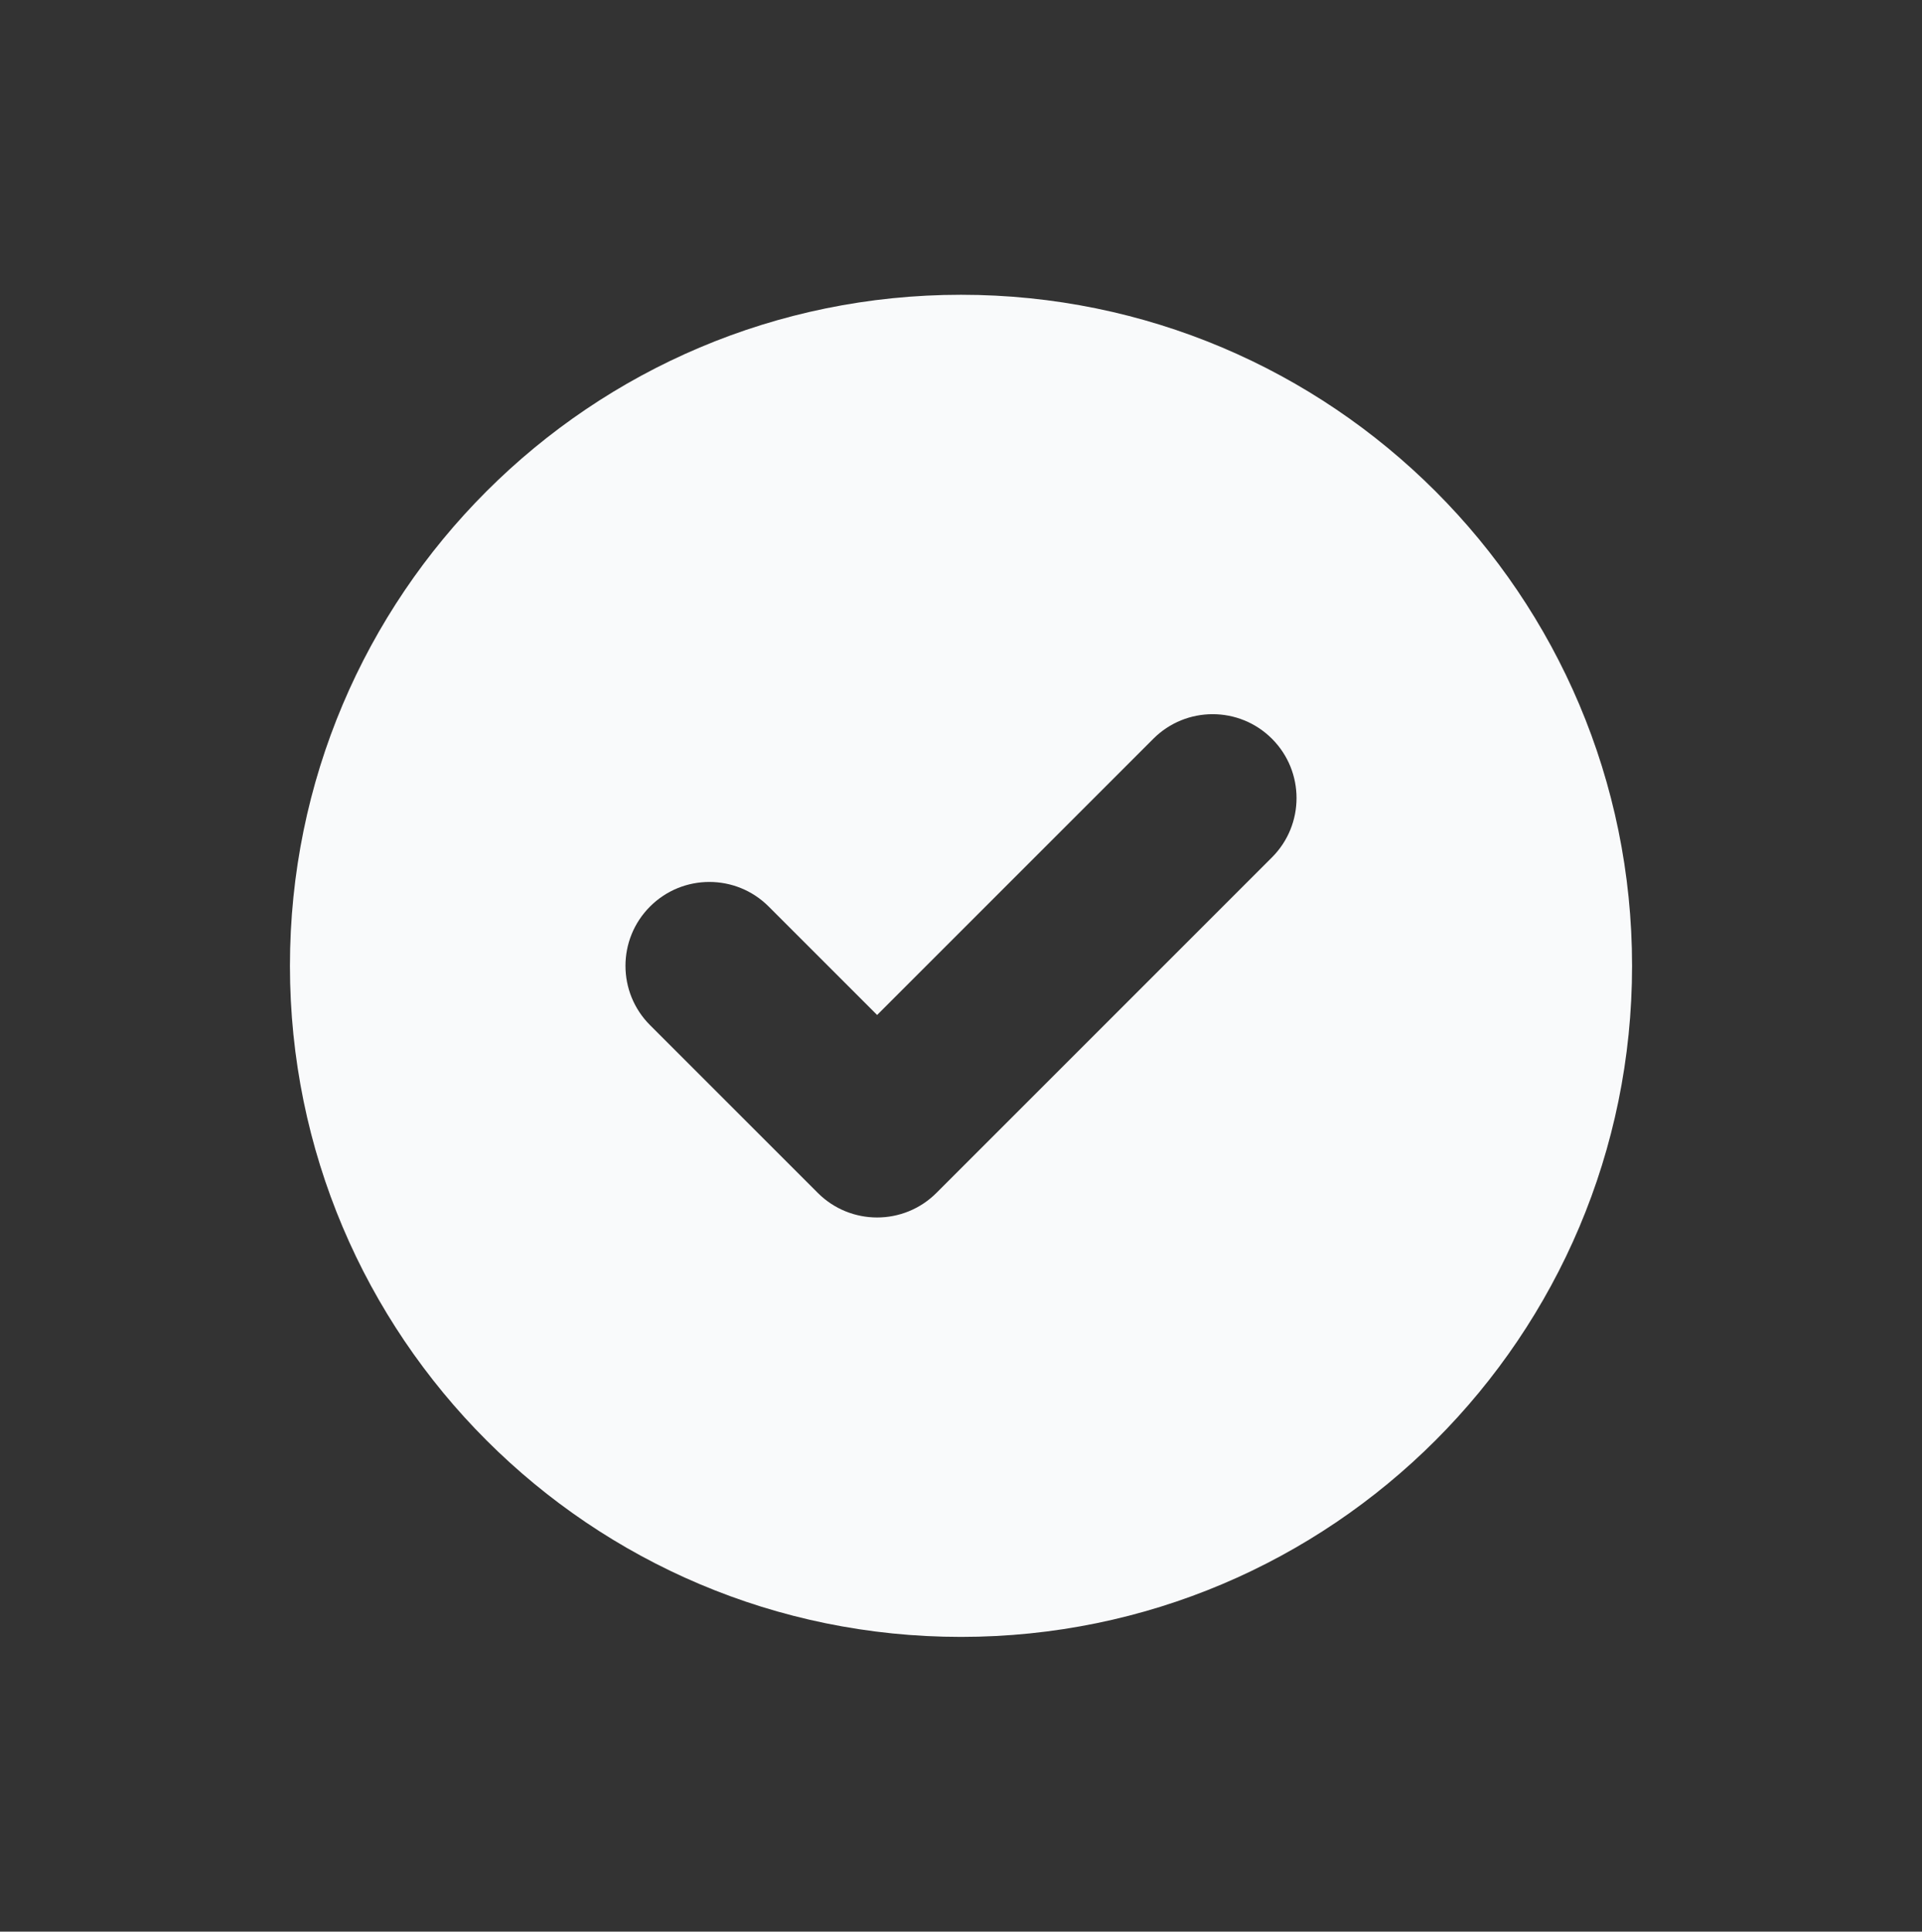 <svg width="199" height="200" viewBox="0 0 199 200" fill="none" xmlns="http://www.w3.org/2000/svg">
<rect x="0" y="0" width="199" height="200" fill="#333333" stroke="none"/>
<path fill-rule="evenodd" clip-rule="evenodd" d="M99.5 169.481C137.873 169.481 168.981 138.373 168.981 100C168.981 61.627 137.873 30.52 99.5 30.52C61.127 30.52 30.02 61.627 30.02 100C30.02 138.373 61.127 169.481 99.5 169.481ZM131.697 88.771C135.089 85.38 135.089 79.88 131.697 76.489C128.305 73.097 122.806 73.097 119.414 76.489L90.815 105.088L79.586 93.859C76.195 90.467 70.695 90.467 67.304 93.859C63.912 97.251 63.912 102.75 67.304 106.142L84.674 123.512C88.066 126.903 93.565 126.903 96.956 123.512L131.697 88.771Z" fill="#F9FAFB"/>
</svg>
